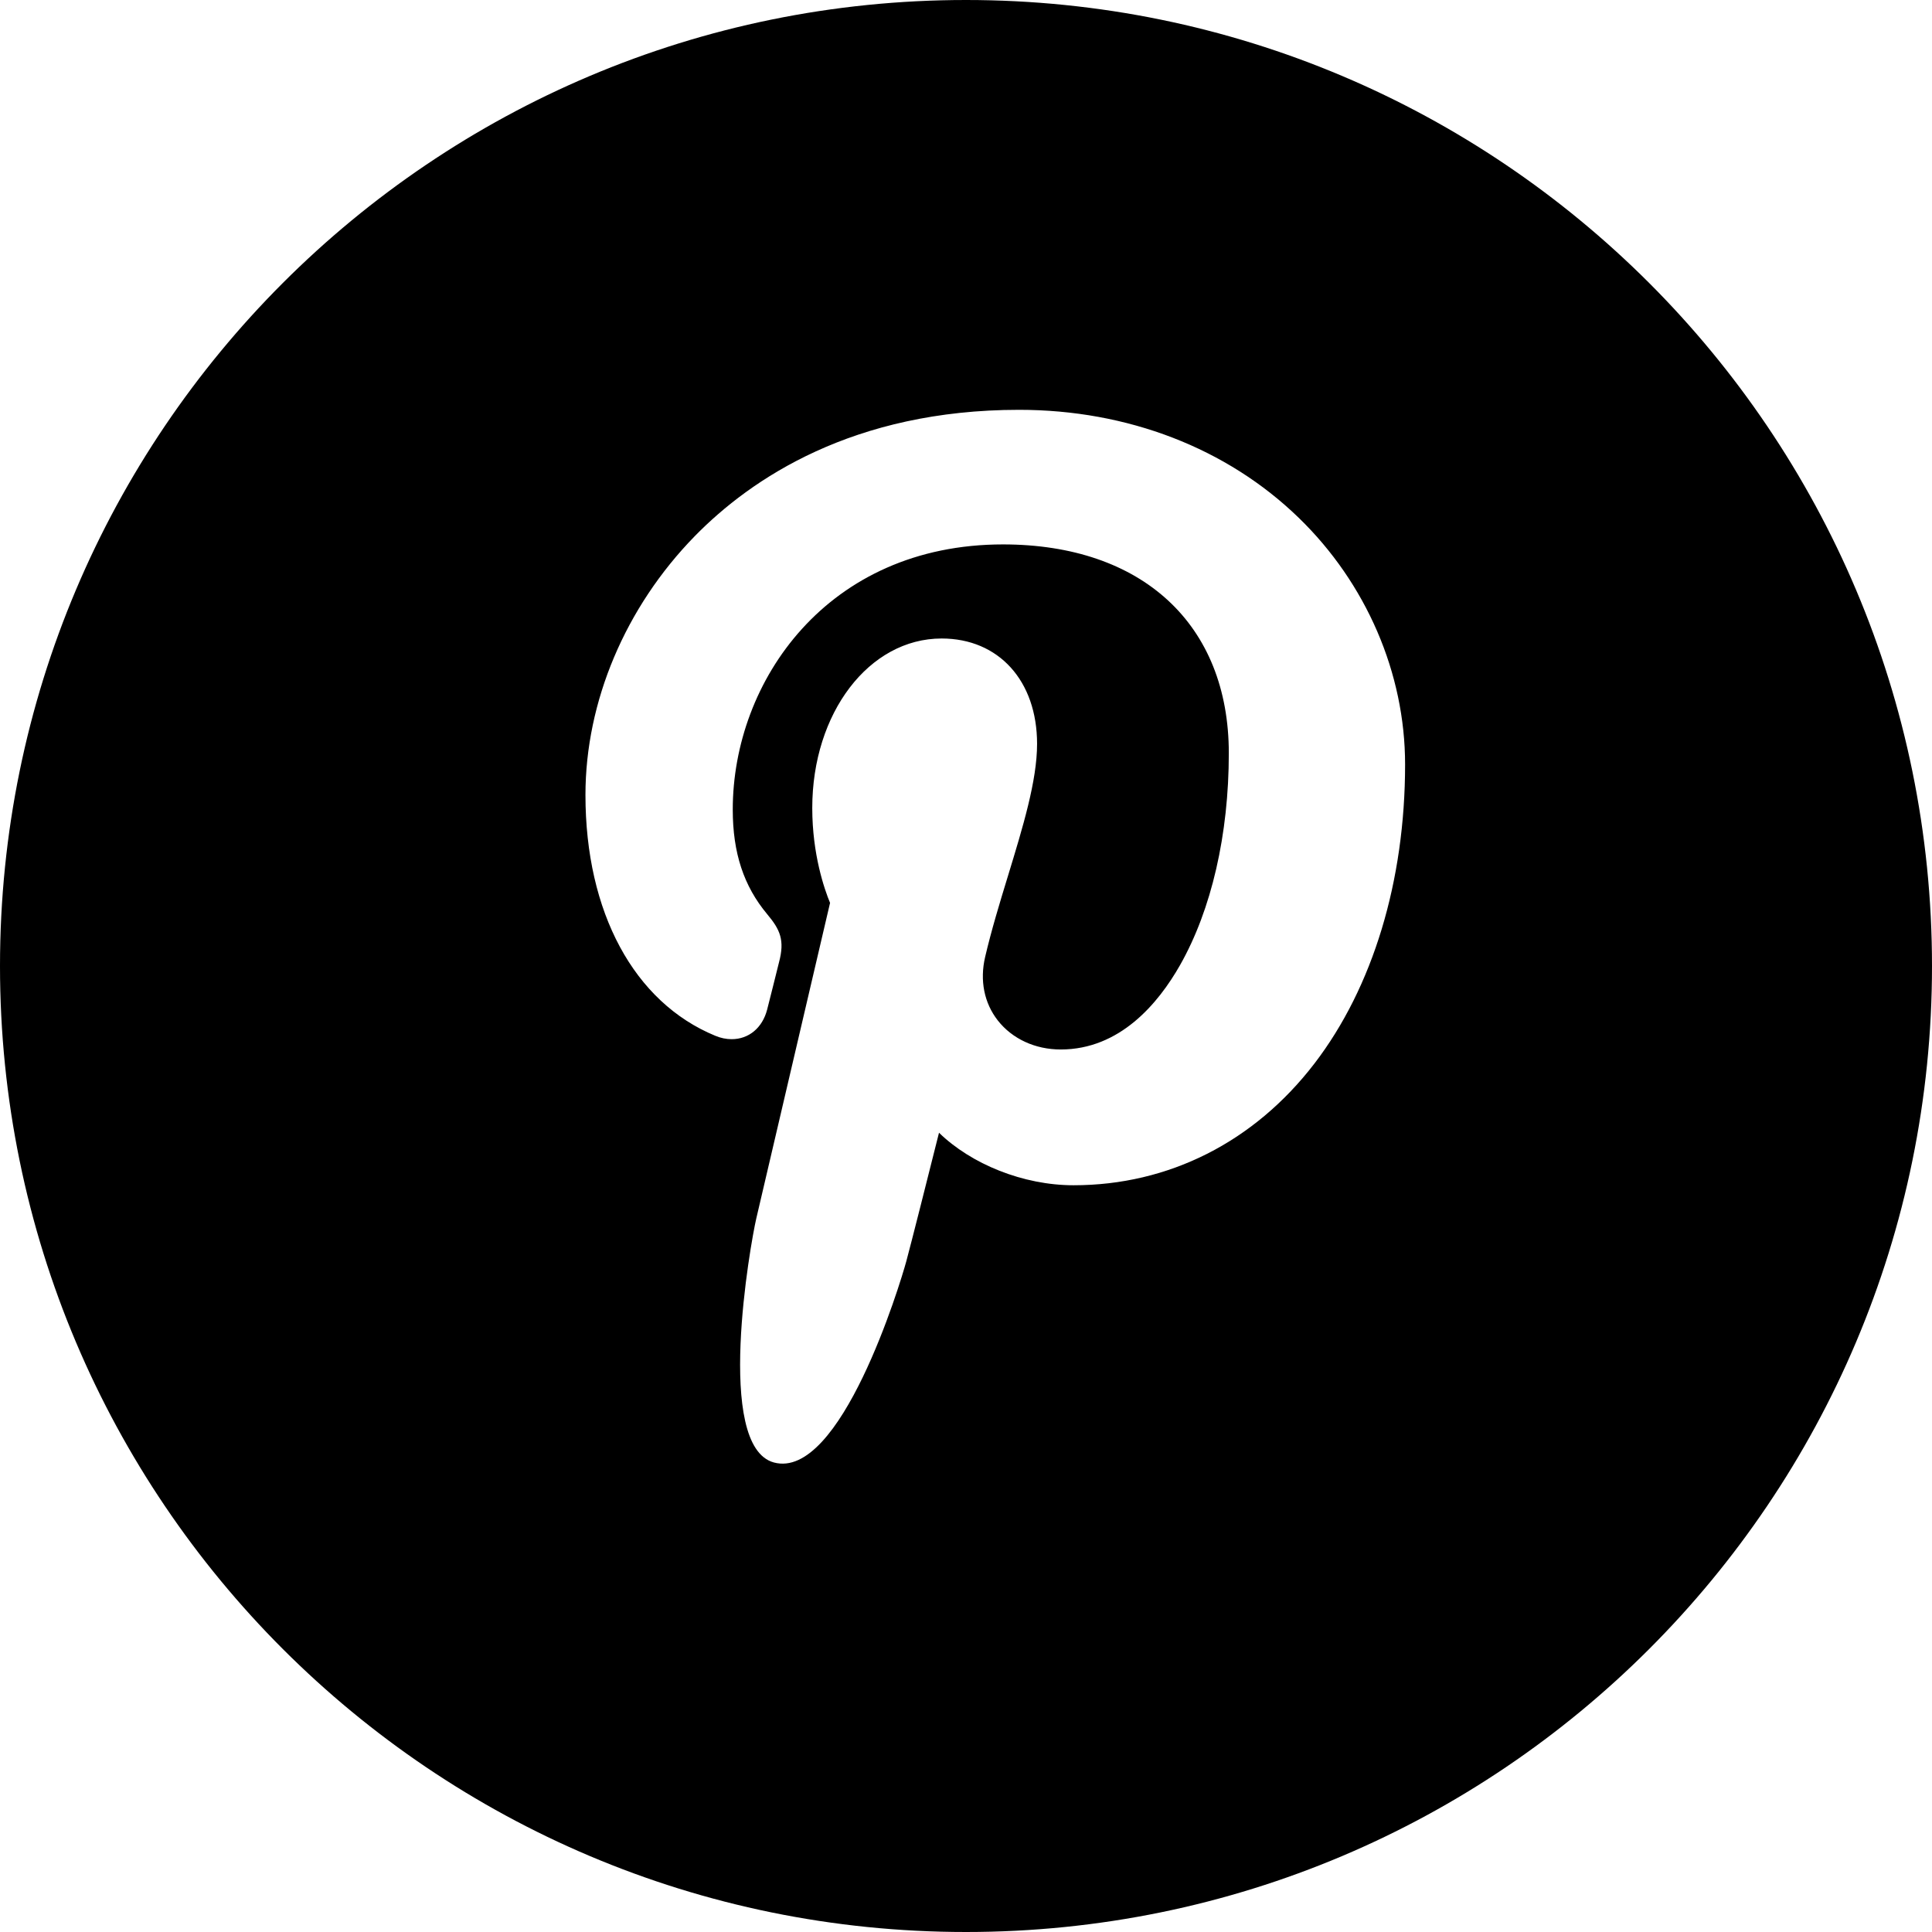<?xml version="1.0" encoding="UTF-8" standalone="no"?>
<svg width="33px" height="33px" viewBox="0 0 33 33" version="1.1" xmlns="http://www.w3.org/2000/svg" xmlns:xlink="http://www.w3.org/1999/xlink">
    <!-- Generator: Sketch 39.1 (31720) - http://www.bohemiancoding.com/sketch -->
    <title>Combined Shape</title>
    <desc>Created with Sketch.</desc>
    <defs></defs>
    <g id="Page-1" stroke="none" stroke-width="1" fill="none" fill-rule="evenodd">
        <g id="Desktop-HD-Copy" transform="translate(-348, -6523)" fill="#000000">
            <g id="footer" transform="translate(245, 6378)">
                <g id="pinterest" transform="translate(103, 145)">
                    <path d="M0,16.5 C0,7.387 7.385,0 16.5,0 C25.613,0 33,7.385 33,16.5 C33,25.613 25.615,33 16.5,33 C7.387,33 0,25.615 0,16.5 Z M22.184,8.845 C20.958,7.655 19.261,7 17.407,7 C14.573,7 12.83,8.174 11.867,9.158 C10.681,10.372 10,11.983 10,13.579 C10,15.582 10.829,17.12 12.218,17.692 C12.311,17.731 12.405,17.75 12.497,17.75 C12.79,17.75 13.022,17.557 13.103,17.246 C13.15,17.067 13.258,16.628 13.306,16.437 C13.407,16.06 13.325,15.878 13.105,15.616 C12.703,15.135 12.516,14.567 12.516,13.828 C12.516,11.633 14.134,9.299 17.132,9.299 C19.511,9.299 20.989,10.666 20.989,12.865 C20.989,14.253 20.693,15.539 20.156,16.485 C19.782,17.143 19.126,17.926 18.118,17.926 C17.682,17.926 17.29,17.745 17.043,17.43 C16.81,17.132 16.733,16.746 16.827,16.345 C16.933,15.891 17.077,15.418 17.217,14.961 C17.472,14.125 17.714,13.336 17.714,12.706 C17.714,11.629 17.059,10.906 16.084,10.906 C14.844,10.906 13.874,12.178 13.874,13.801 C13.874,14.597 14.083,15.193 14.178,15.422 C14.022,16.09 13.094,20.063 12.918,20.812 C12.816,21.25 12.203,24.704 13.218,24.98 C14.358,25.289 15.377,21.925 15.48,21.545 C15.564,21.235 15.859,20.066 16.039,19.348 C16.589,19.883 17.475,20.245 18.337,20.245 C19.962,20.245 21.424,19.506 22.453,18.164 C23.45,16.863 24,15.049 24,13.057 C24,11.499 23.338,9.964 22.184,8.845 Z" id="Combined-Shape"></path>
                </g>
            </g>
        </g>
    </g>
</svg>